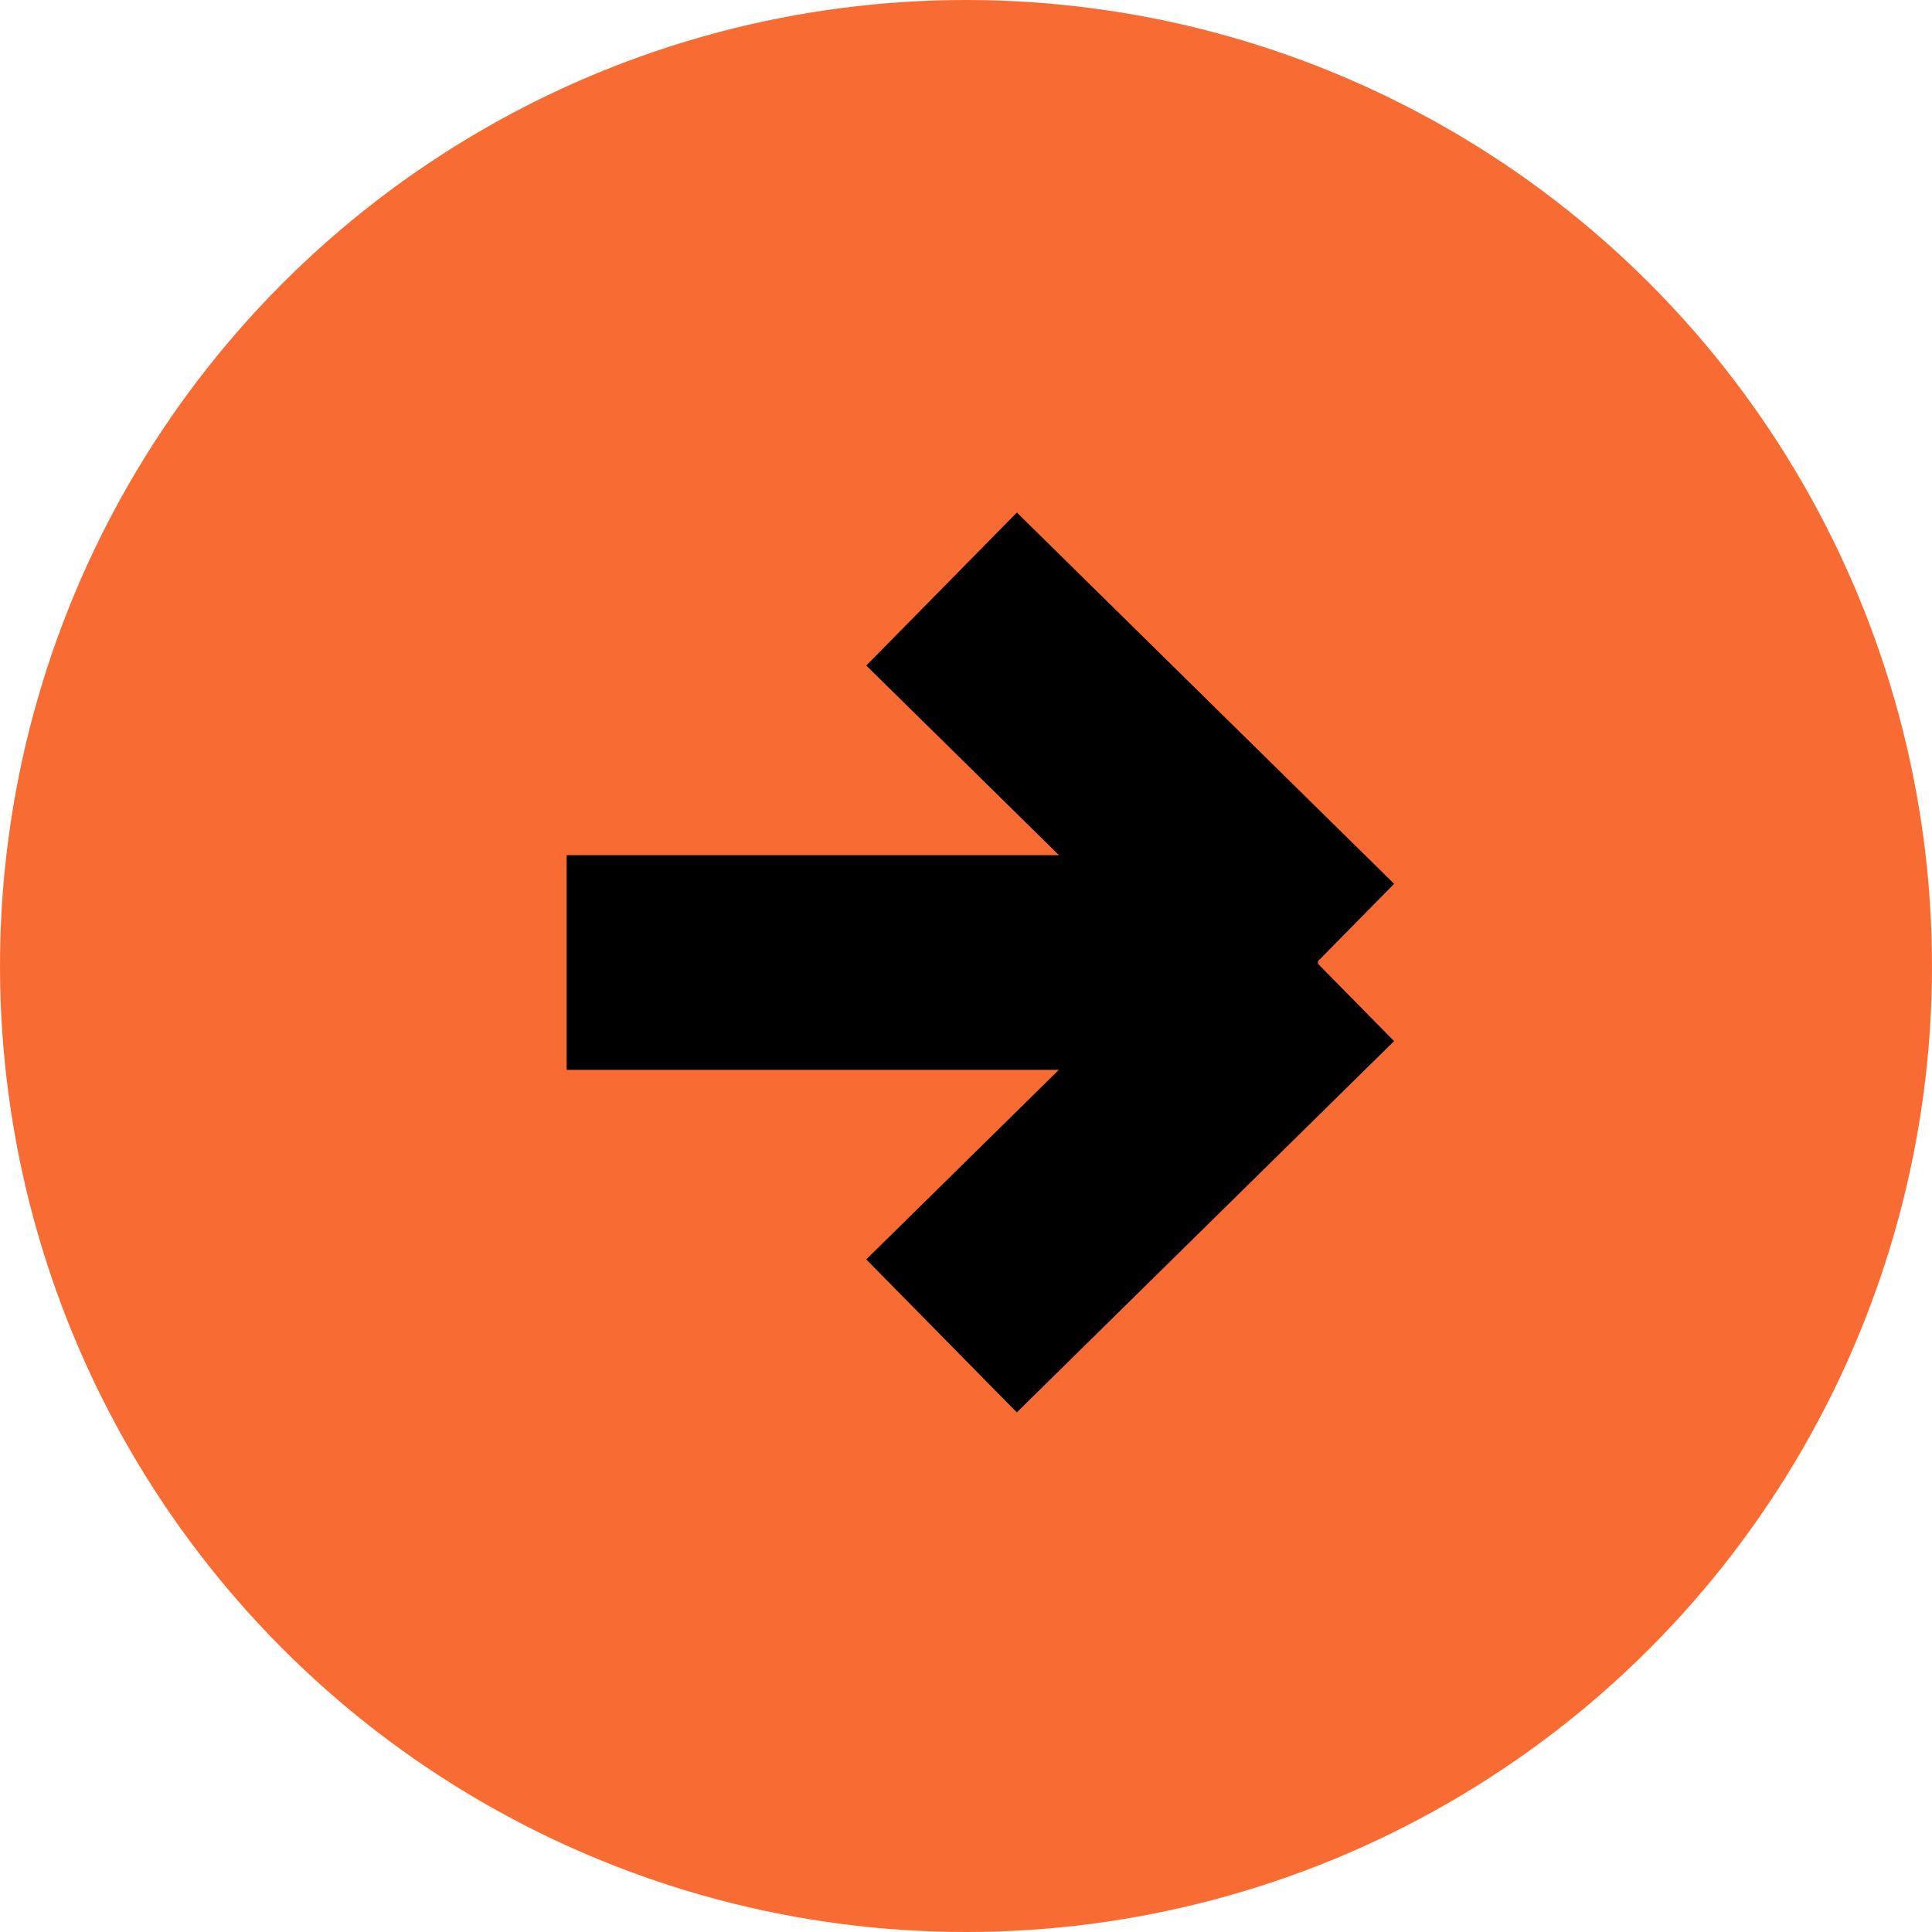 <?xml version="1.0" encoding="UTF-8"?>
<svg width="36px" height="36px" viewBox="0 0 36 36" version="1.1" xmlns="http://www.w3.org/2000/svg" xmlns:xlink="http://www.w3.org/1999/xlink">
    <title>加速箭头</title>
    <g id="页面-1" stroke="none" stroke-width="1" fill="none" fill-rule="evenodd">
        <g id="我的游戏" transform="translate(-602, -606)">
            <g id="编组-2备份-2" transform="translate(392, 268)">
                <g id="编组-3" transform="translate(42, 324)">
                    <g id="闪电备份-2" transform="translate(168, 14)">
                        <rect id="_mockplus_fix_" x="0" y="0" width="36" height="36"></rect>
                        <circle id="椭圆形" fill="#F86C34" cx="18" cy="18" r="18"></circle>
                        <g id="编组" transform="translate(17.642, 17.935) rotate(90) translate(-17.642, -17.935)translate(10.149, 10.853)" stroke="#000000" stroke-width="4">
                            <line x1="7.493" y1="0.165" x2="7.493" y2="14.165" id="路径-5"></line>
                            <line x1="4.29" y1="-1.257" x2="3.695" y2="8.588" id="路径-5备份-2" transform="translate(3.993, 3.665) scale(1, -1) rotate(-48) translate(-3.993, -3.665)"></line>
                            <line x1="11.29" y1="-1.257" x2="10.695" y2="8.588" id="路径-5备份-3" transform="translate(10.992, 3.665) scale(-1, -1) rotate(-48) translate(-10.992, -3.665)"></line>
                        </g>
                    </g>
                </g>
            </g>
        </g>
    </g>
</svg>